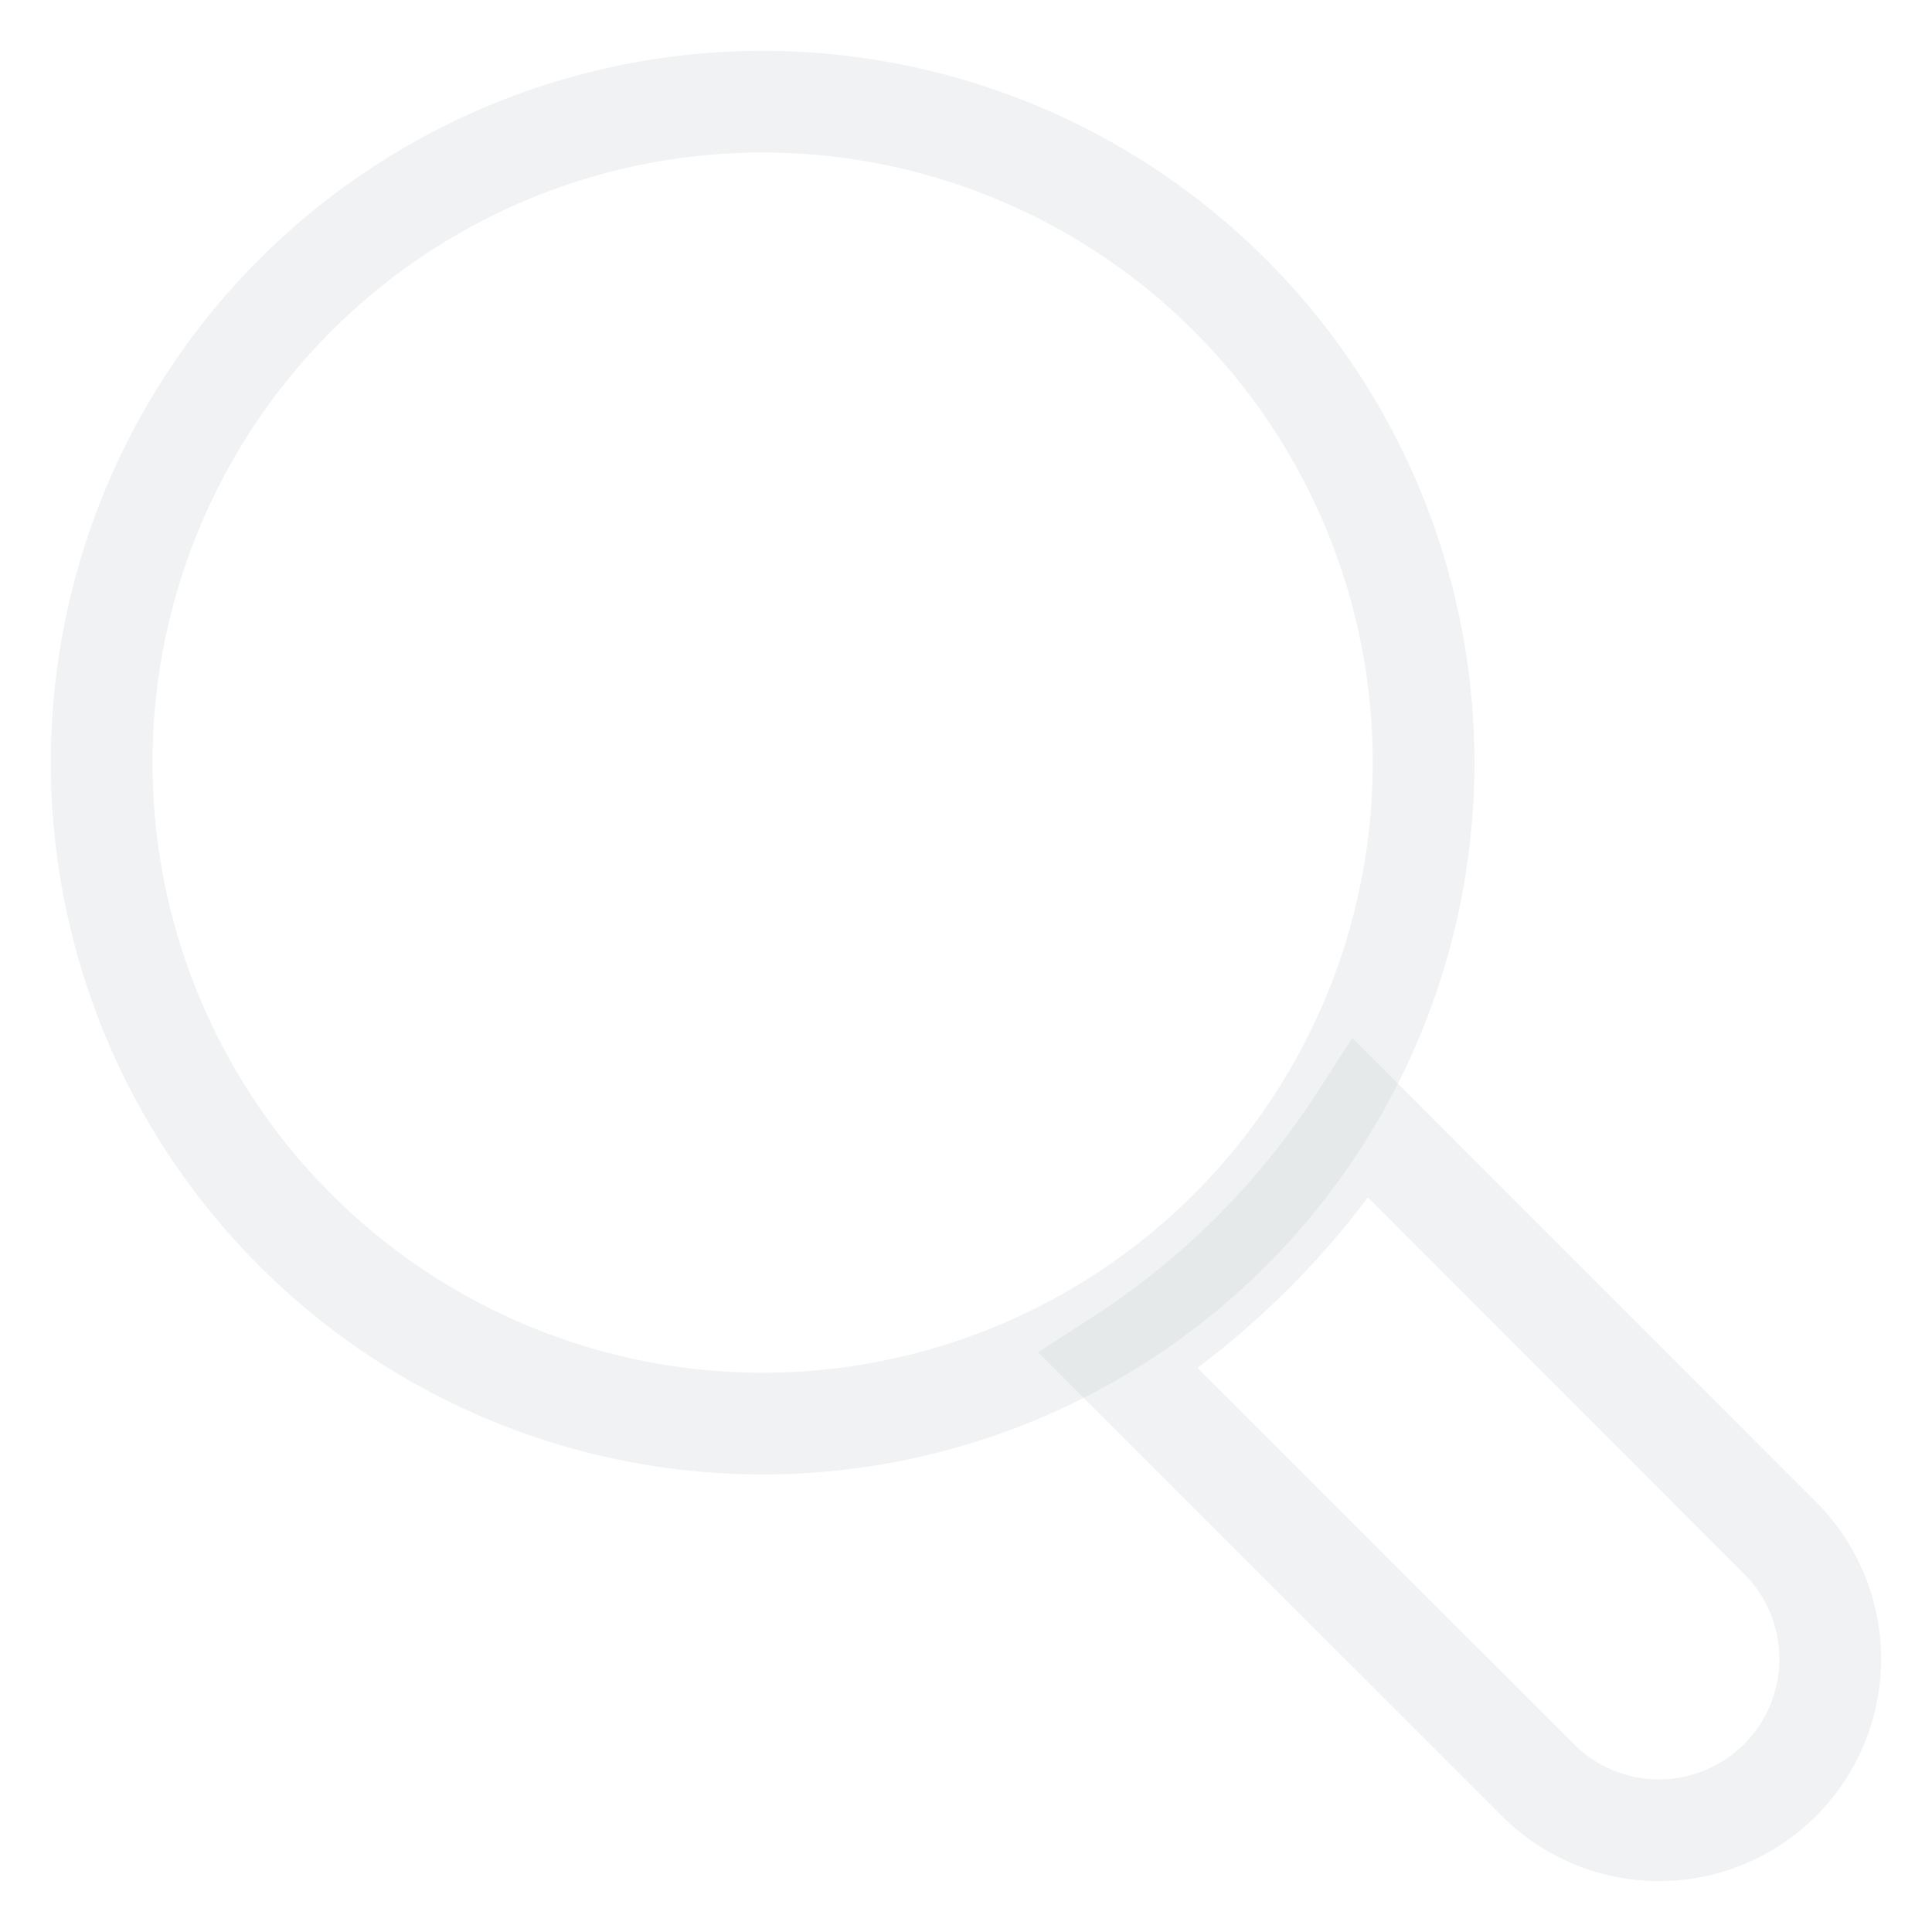 <svg xmlns="http://www.w3.org/2000/svg" width="19" height="19" viewBox="0 0 19 19"><g><g opacity=".28"><g opacity=".28"><path fill="none" stroke="#465961" stroke-miterlimit="50" d="M14 7.5a6.5 6.5 0 1 0-13 0 6.5 6.5 0 0 0 13 0z"/></g><g opacity=".28"><path fill="none" stroke="#465961" stroke-miterlimit="50" d="M17.506 15.124L13.383 11A7.937 7.937 0 0 1 11 13.383l4.124 4.123a1.684 1.684 0 1 0 2.382-2.382z"/></g></g></g></svg>